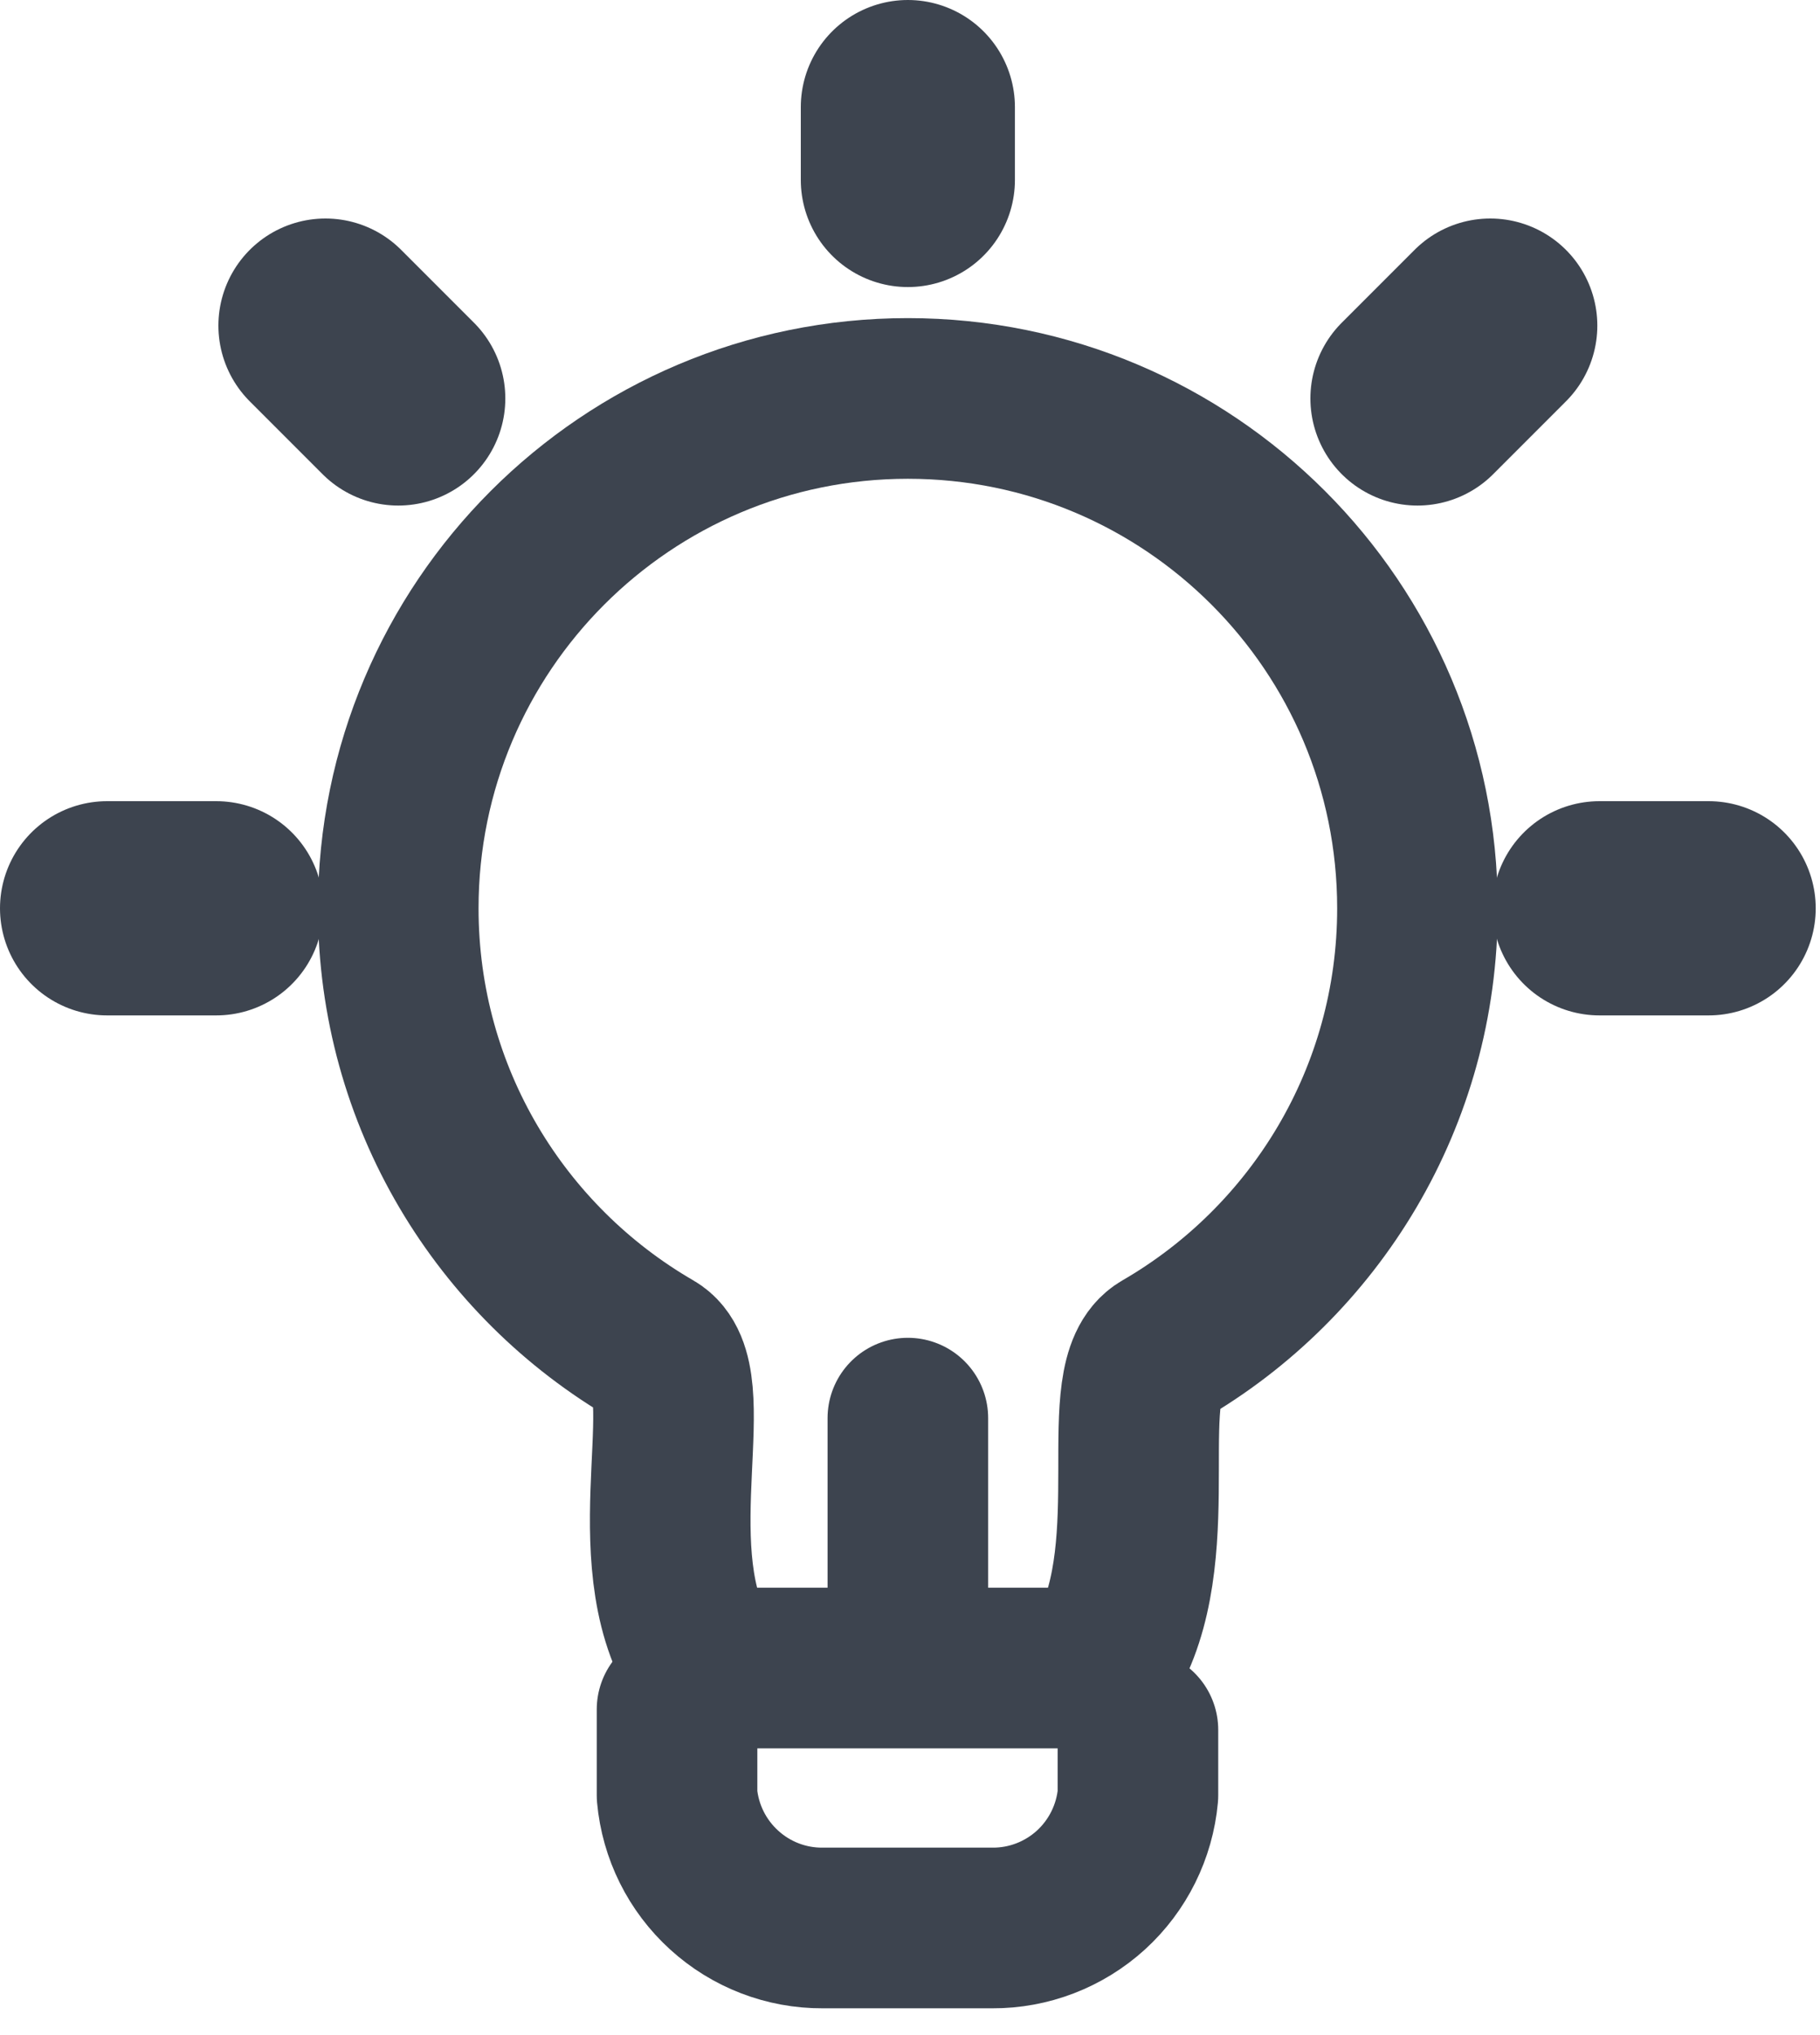 <svg width="17" height="19" viewBox="0 0 17 19" fill="none" xmlns="http://www.w3.org/2000/svg">
<path d="M14.94 8.48H15.96" stroke="#3D444F" stroke-width="2" stroke-linecap="round" stroke-linejoin="round"/>
<path d="M1 8.48H2.02" stroke="#3D444F" stroke-width="2" stroke-linecap="round" stroke-linejoin="round"/>
<path d="M13.24 3.72L13.92 3.04" stroke="#3D444F" stroke-width="2" stroke-linecap="round" stroke-linejoin="round"/>
<path d="M3.04 3.04L3.72 3.72" stroke="#3D444F" stroke-width="2" stroke-linecap="round" stroke-linejoin="round"/>
<path d="M8.48 1L8.48 1.68" stroke="#3D444F" stroke-width="2" stroke-linecap="round" stroke-linejoin="round"/>
<path d="M8.48 3.72C5.851 3.72 3.72 5.851 3.72 8.48C3.72 10.242 4.677 11.78 6.1 12.603C6.563 12.871 5.969 14.399 6.493 15.404C6.53 15.475 6.676 15.573 6.676 15.573H10.185C10.185 15.573 10.326 15.475 10.363 15.404C10.889 14.399 10.397 12.871 10.86 12.603C12.283 11.78 13.24 10.242 13.24 8.48C13.24 5.851 11.109 3.72 8.48 3.72Z" stroke="#3D444F" stroke-width="1.5" stroke-linecap="round" stroke-linejoin="round"/>
<path d="M8.48 13.24L8.48 15.28" stroke="#3D444F" stroke-width="1.5" stroke-linecap="round" stroke-linejoin="round"/>
<path d="M10.629 16.151V16.762C10.598 17.102 10.441 17.417 10.19 17.646C9.938 17.875 9.609 18.002 9.269 18H7.684C7.344 18.002 7.015 17.875 6.764 17.646C6.512 17.417 6.355 17.102 6.324 16.762V15.96" stroke="#3D444F" stroke-width="1.5" stroke-linecap="round" stroke-linejoin="round"/>
</svg>
